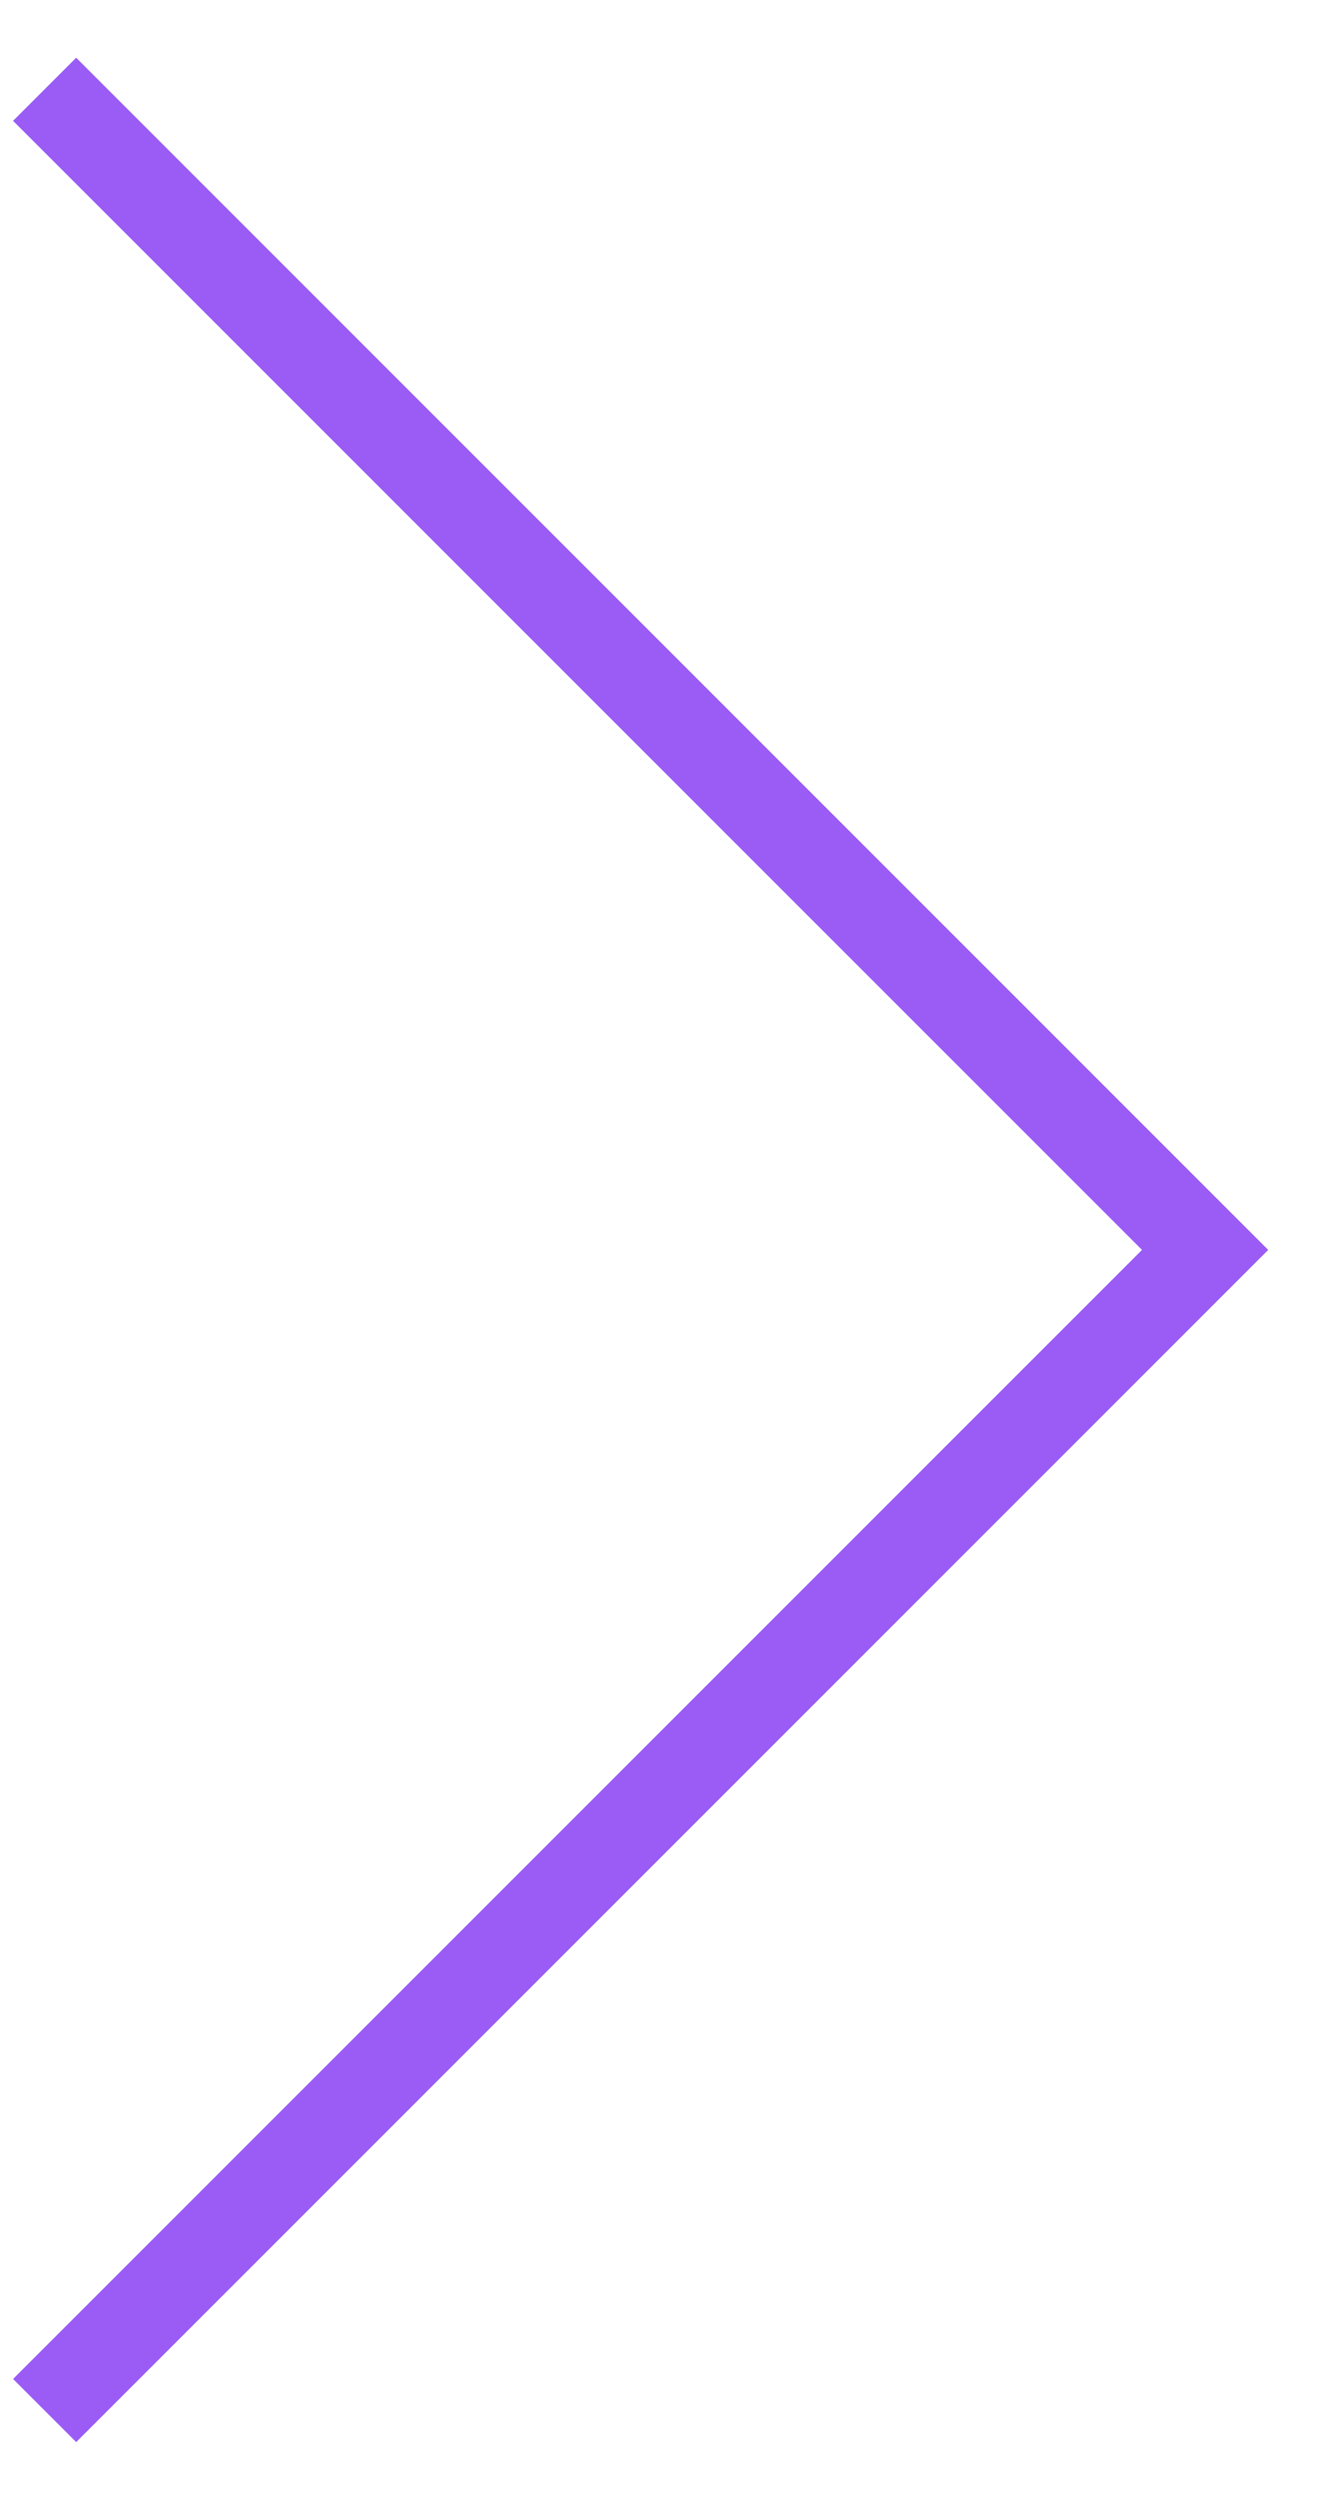 <svg width="15" height="28" viewBox="0 0 15 28" fill="none" xmlns="http://www.w3.org/2000/svg">
<path id="Vector 224" d="M0.5 27L13.5 14L0.5 1" stroke="#9A5CF5" style="stroke:#9A5CF5;stroke-opacity:1;"/>
</svg>

